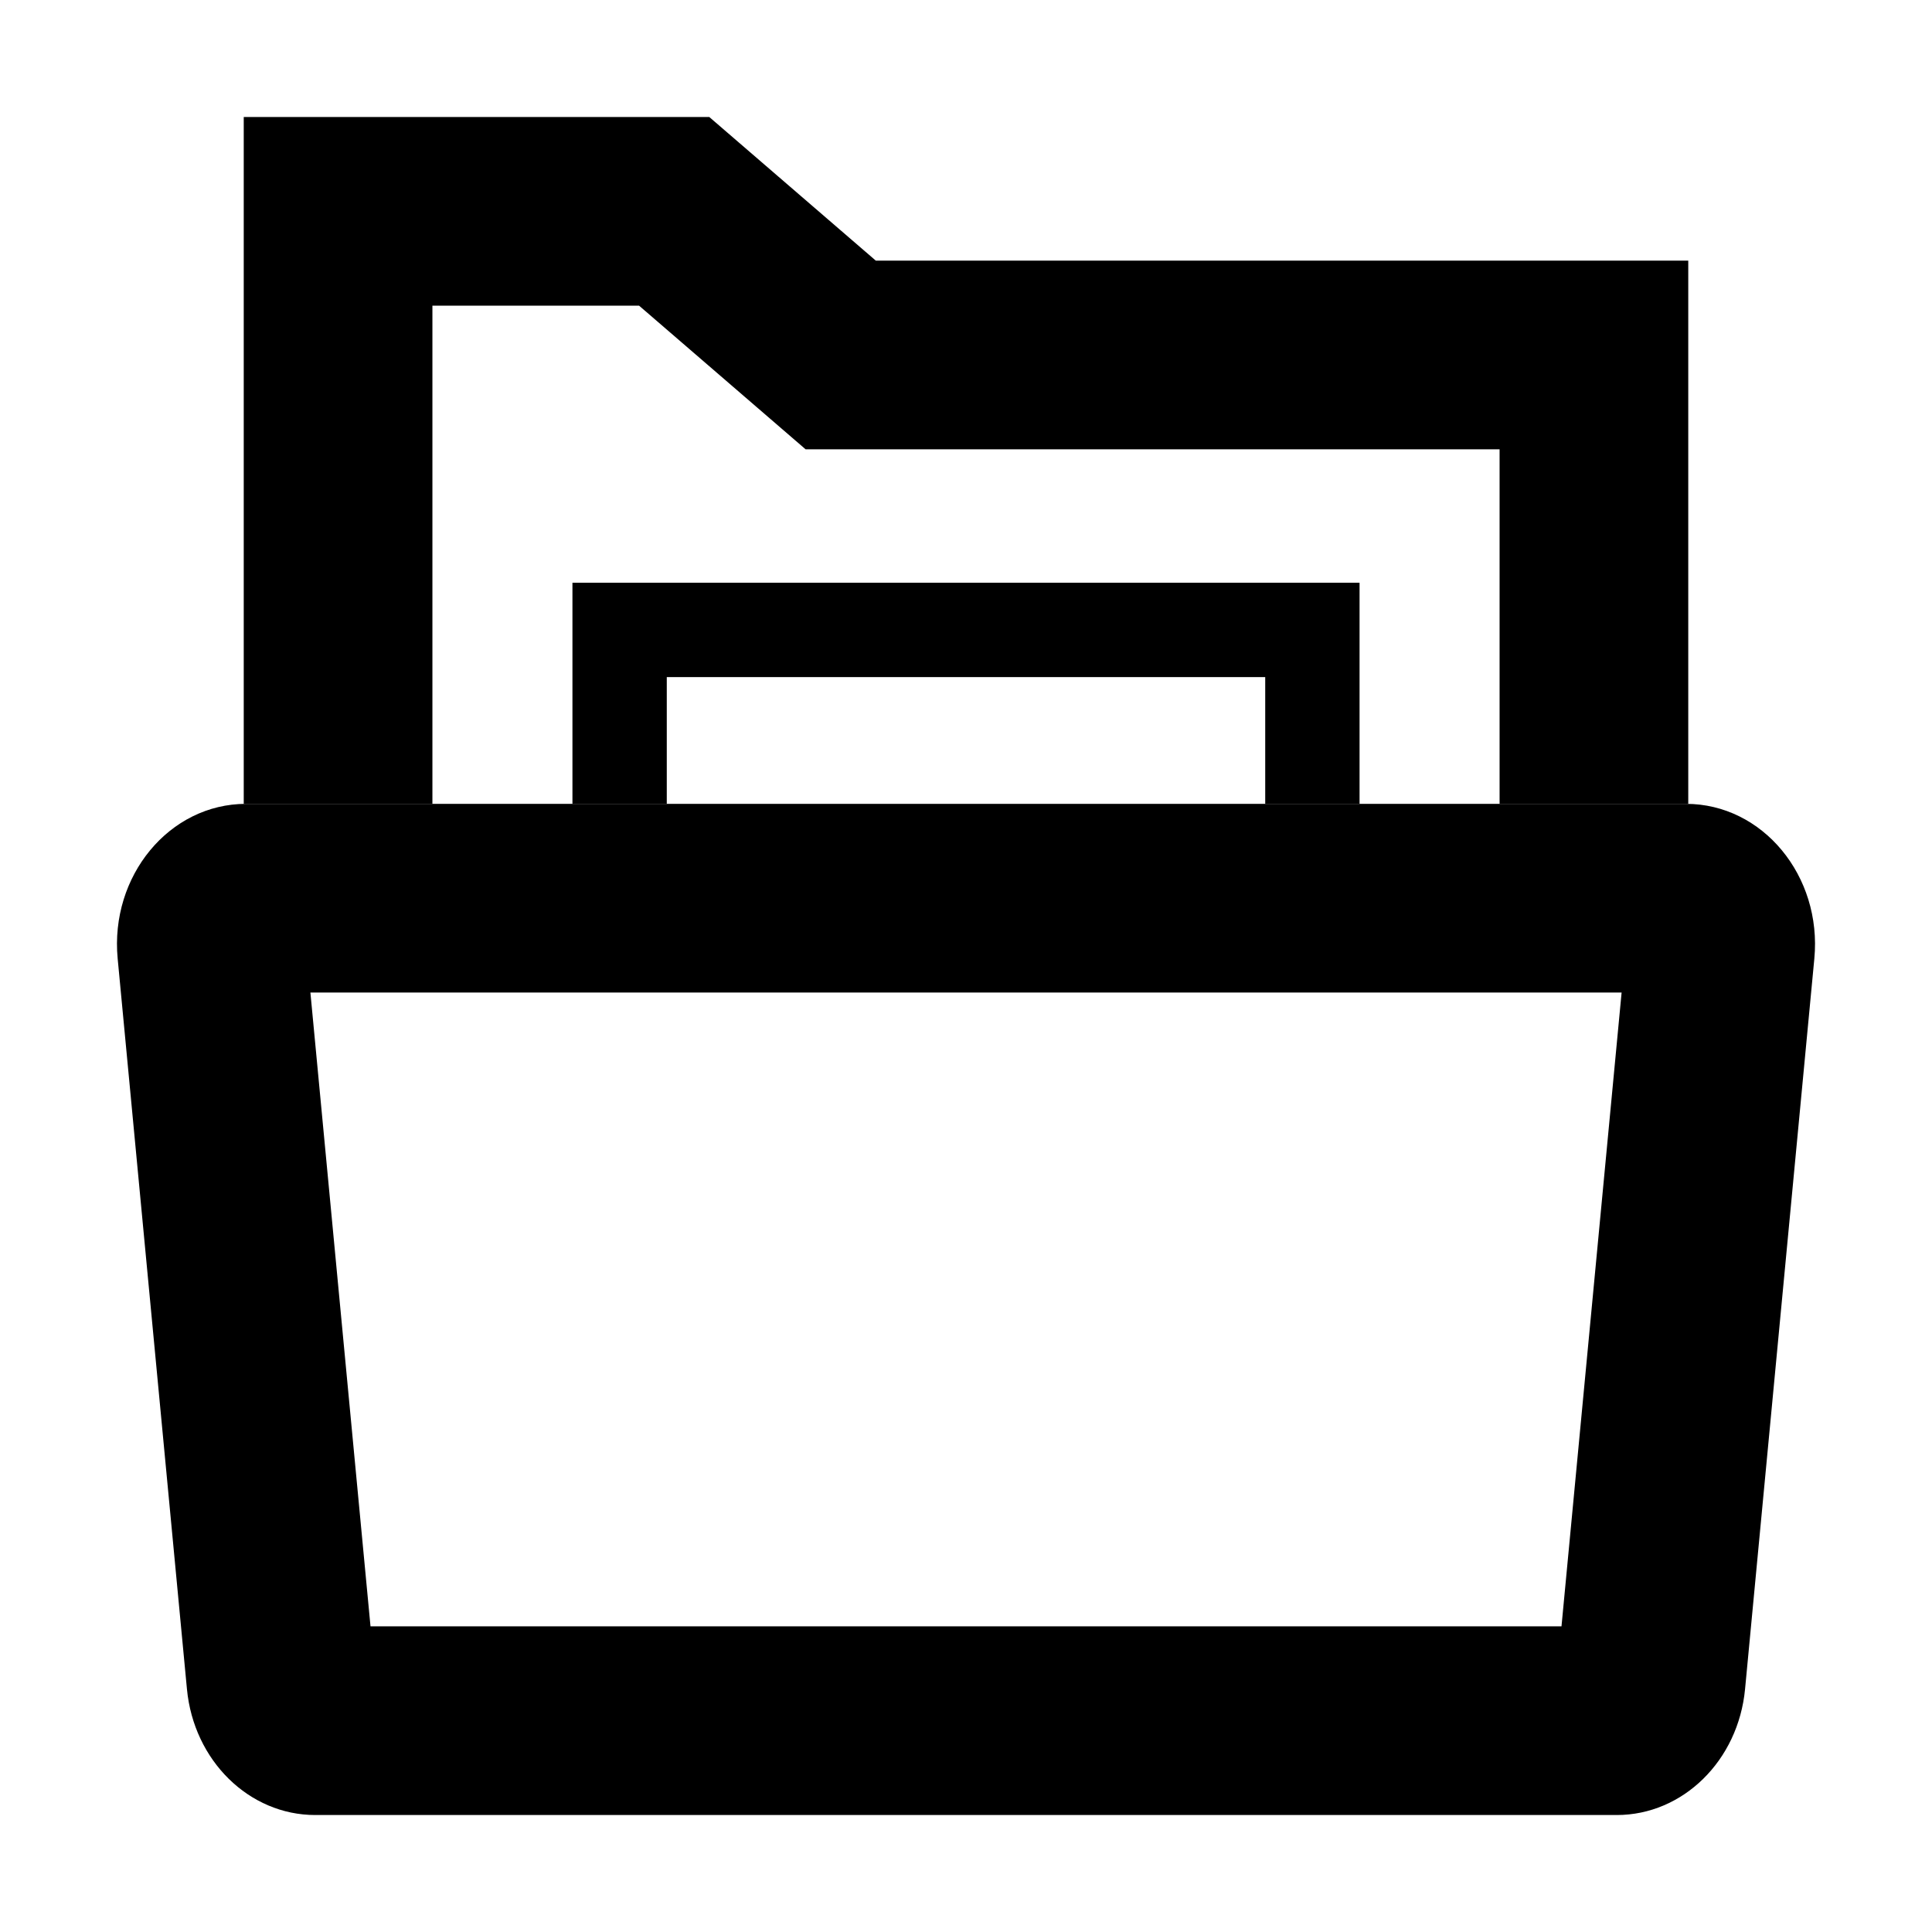 <?xml version="1.0" encoding="iso-8859-1"?>
<!-- Generator: Adobe Illustrator 19.0.0, SVG Export Plug-In . SVG Version: 6.00 Build 0)  -->
<svg version="1.1" id="&#x56FE;&#x5C42;_1" xmlns="http://www.w3.org/2000/svg" xmlns:xlink="http://www.w3.org/1999/xlink" x="0px"
	 y="0px" viewBox="0 0 1024 1024" style="enable-background:new 0 0 1024 1024;" xml:space="preserve">
<g id="XMLID_7_">
	<g id="XMLID_6_">
		<path id="XMLID_29_" d="M859.486,526.062L827.626,862h-631.25l-31.86-335.938H859.486 M893.641,426.062H130.36
			c-40.527,0-72.144,38.157-67.993,82.03l36.719,387.157C102.674,933.174,132.044,962,167.079,962h689.844
			c35.034,0,64.404-28.826,67.993-66.751l36.719-387.157C965.785,464.219,934.169,426.062,893.641,426.062L893.641,426.062z"/>
	</g>
	<g id="XMLID_5_">
		<polygon id="XMLID_9_" points="894.813,426.063 794.813,426.063 794.813,238.147 426.991,238.147 338.709,162 229.188,162 
			229.188,426.063 129.188,426.063 129.188,62 375.917,62 464.198,138.147 894.813,138.147 		"/>
	</g>
	<g id="XMLID_4_">
		<polygon id="XMLID_8_" points="720.594,426.063 670.594,426.063 670.594,358.875 353.407,358.875 353.407,426.063 
			303.407,426.063 303.407,308.875 720.594,308.875 		"/>
	</g>
</g>
</svg>
